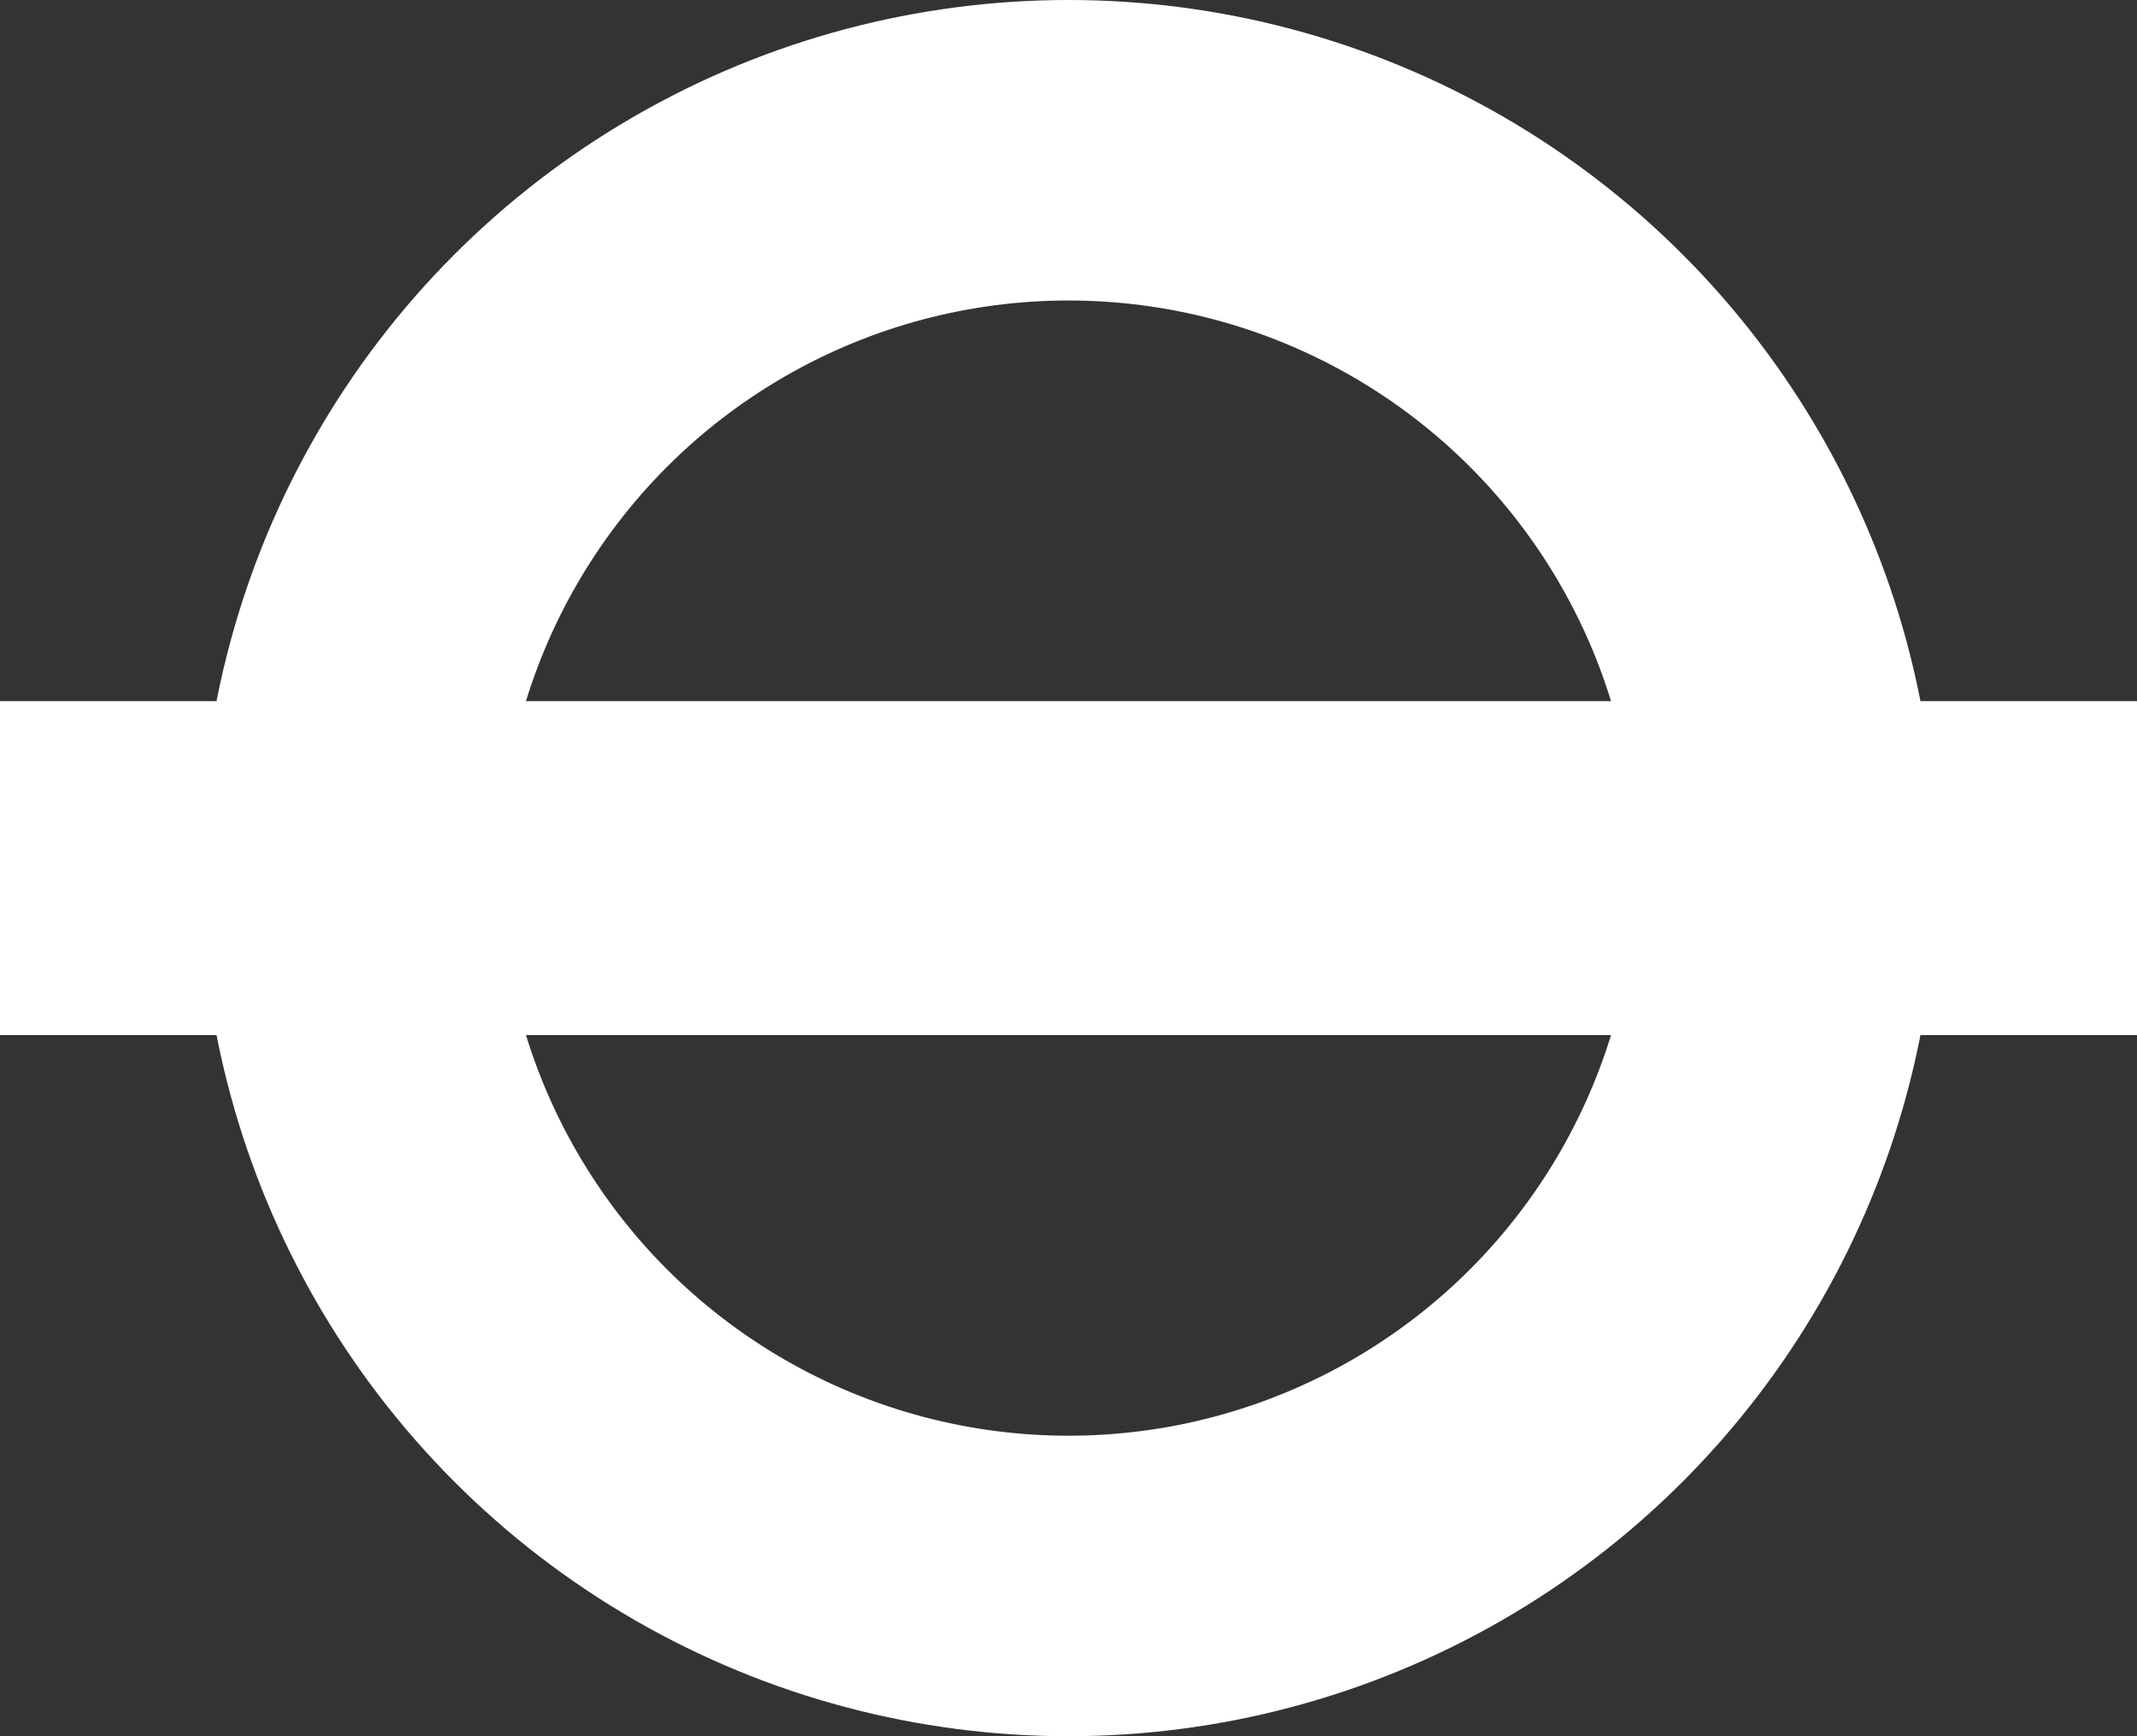<?xml version="1.0" encoding="UTF-8"?>
<svg xmlns="http://www.w3.org/2000/svg" width="640" height="520">
 <rect width="100%" height="100%" fill="#333333" stroke="none"/>
 <title>TfL white roundel</title>
 <g fill="none">
  <circle stroke="white" cx="320" cy="260" r="215" stroke-width="90"/>
  <path stroke="white" d="M 0,260 H 640" stroke-width="100"/>
 </g>
</svg>
